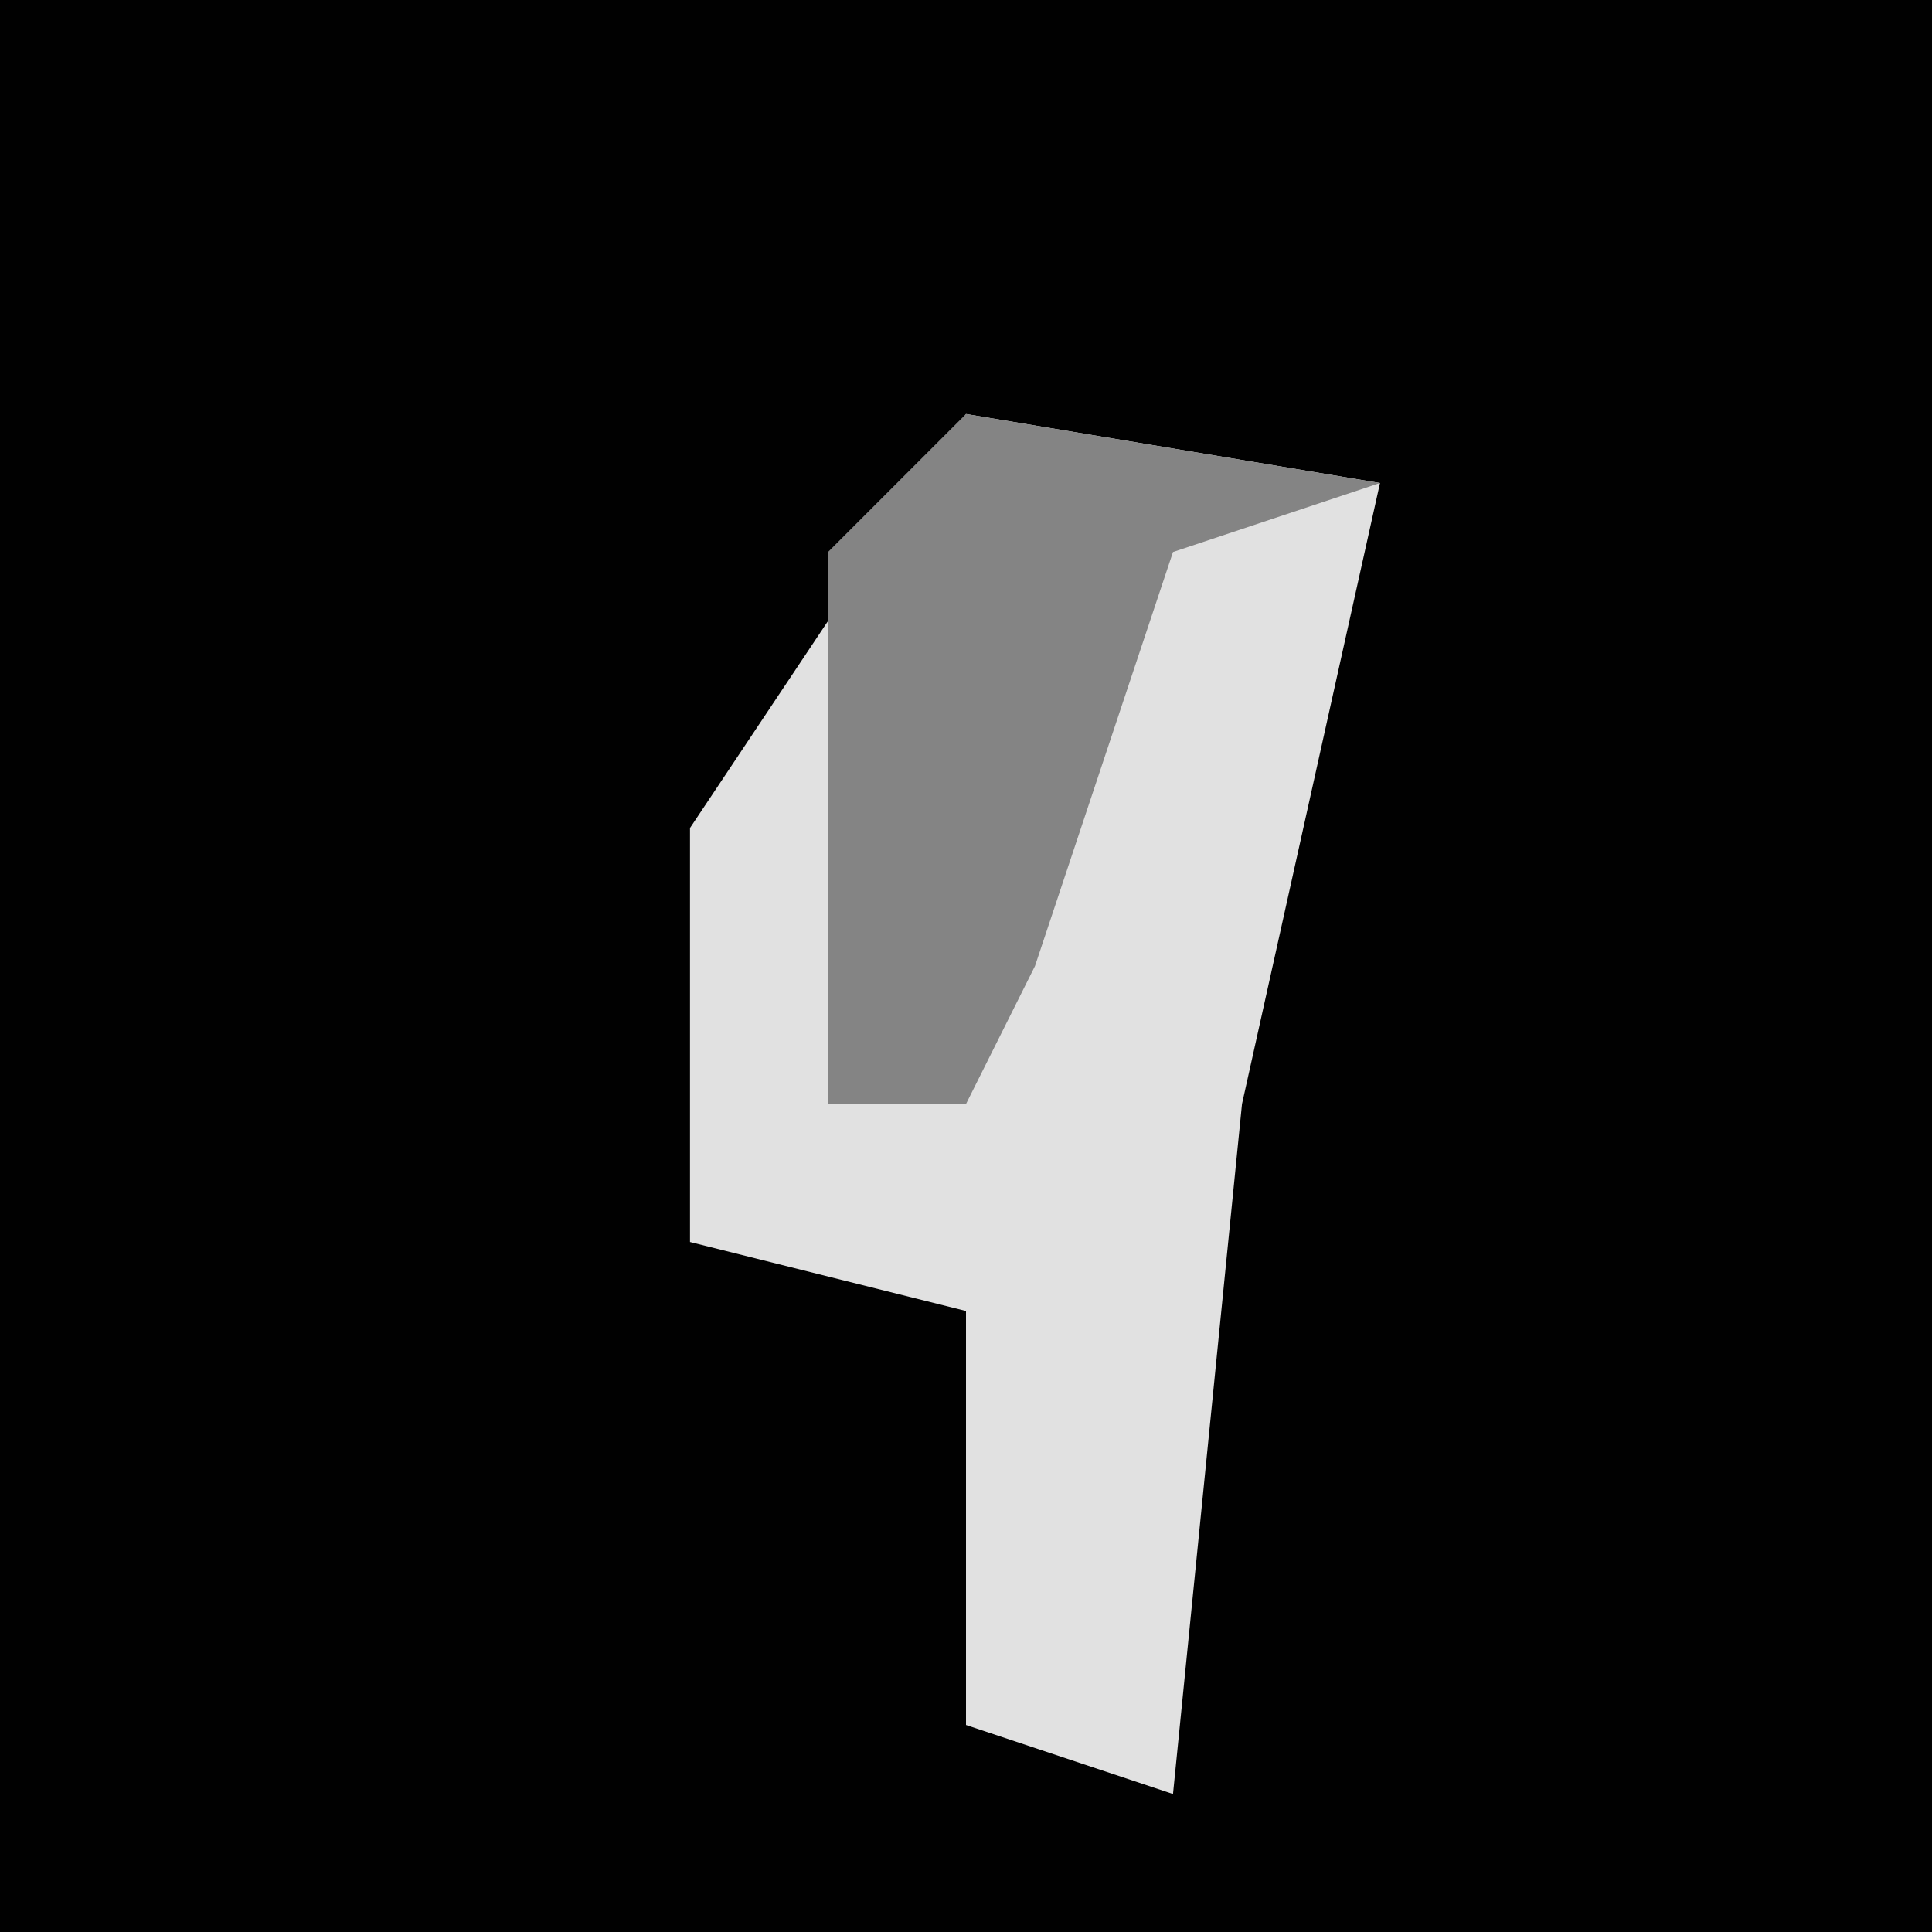 <?xml version="1.0" encoding="UTF-8"?>
<svg version="1.1" xmlns="http://www.w3.org/2000/svg" width="28" height="28">
<path d="M0,0 L28,0 L28,28 L0,28 Z " fill="#010101" transform="translate(0,0)"/>
<path d="M0,0 L6,1 L4,10 L3,20 L0,19 L0,13 L-4,12 L-4,6 Z " fill="#E1E1E1" transform="translate(14,6)"/>
<path d="M0,0 L6,1 L3,2 L1,8 L0,10 L-2,10 L-2,2 Z " fill="#848484" transform="translate(14,6)"/>
</svg>
